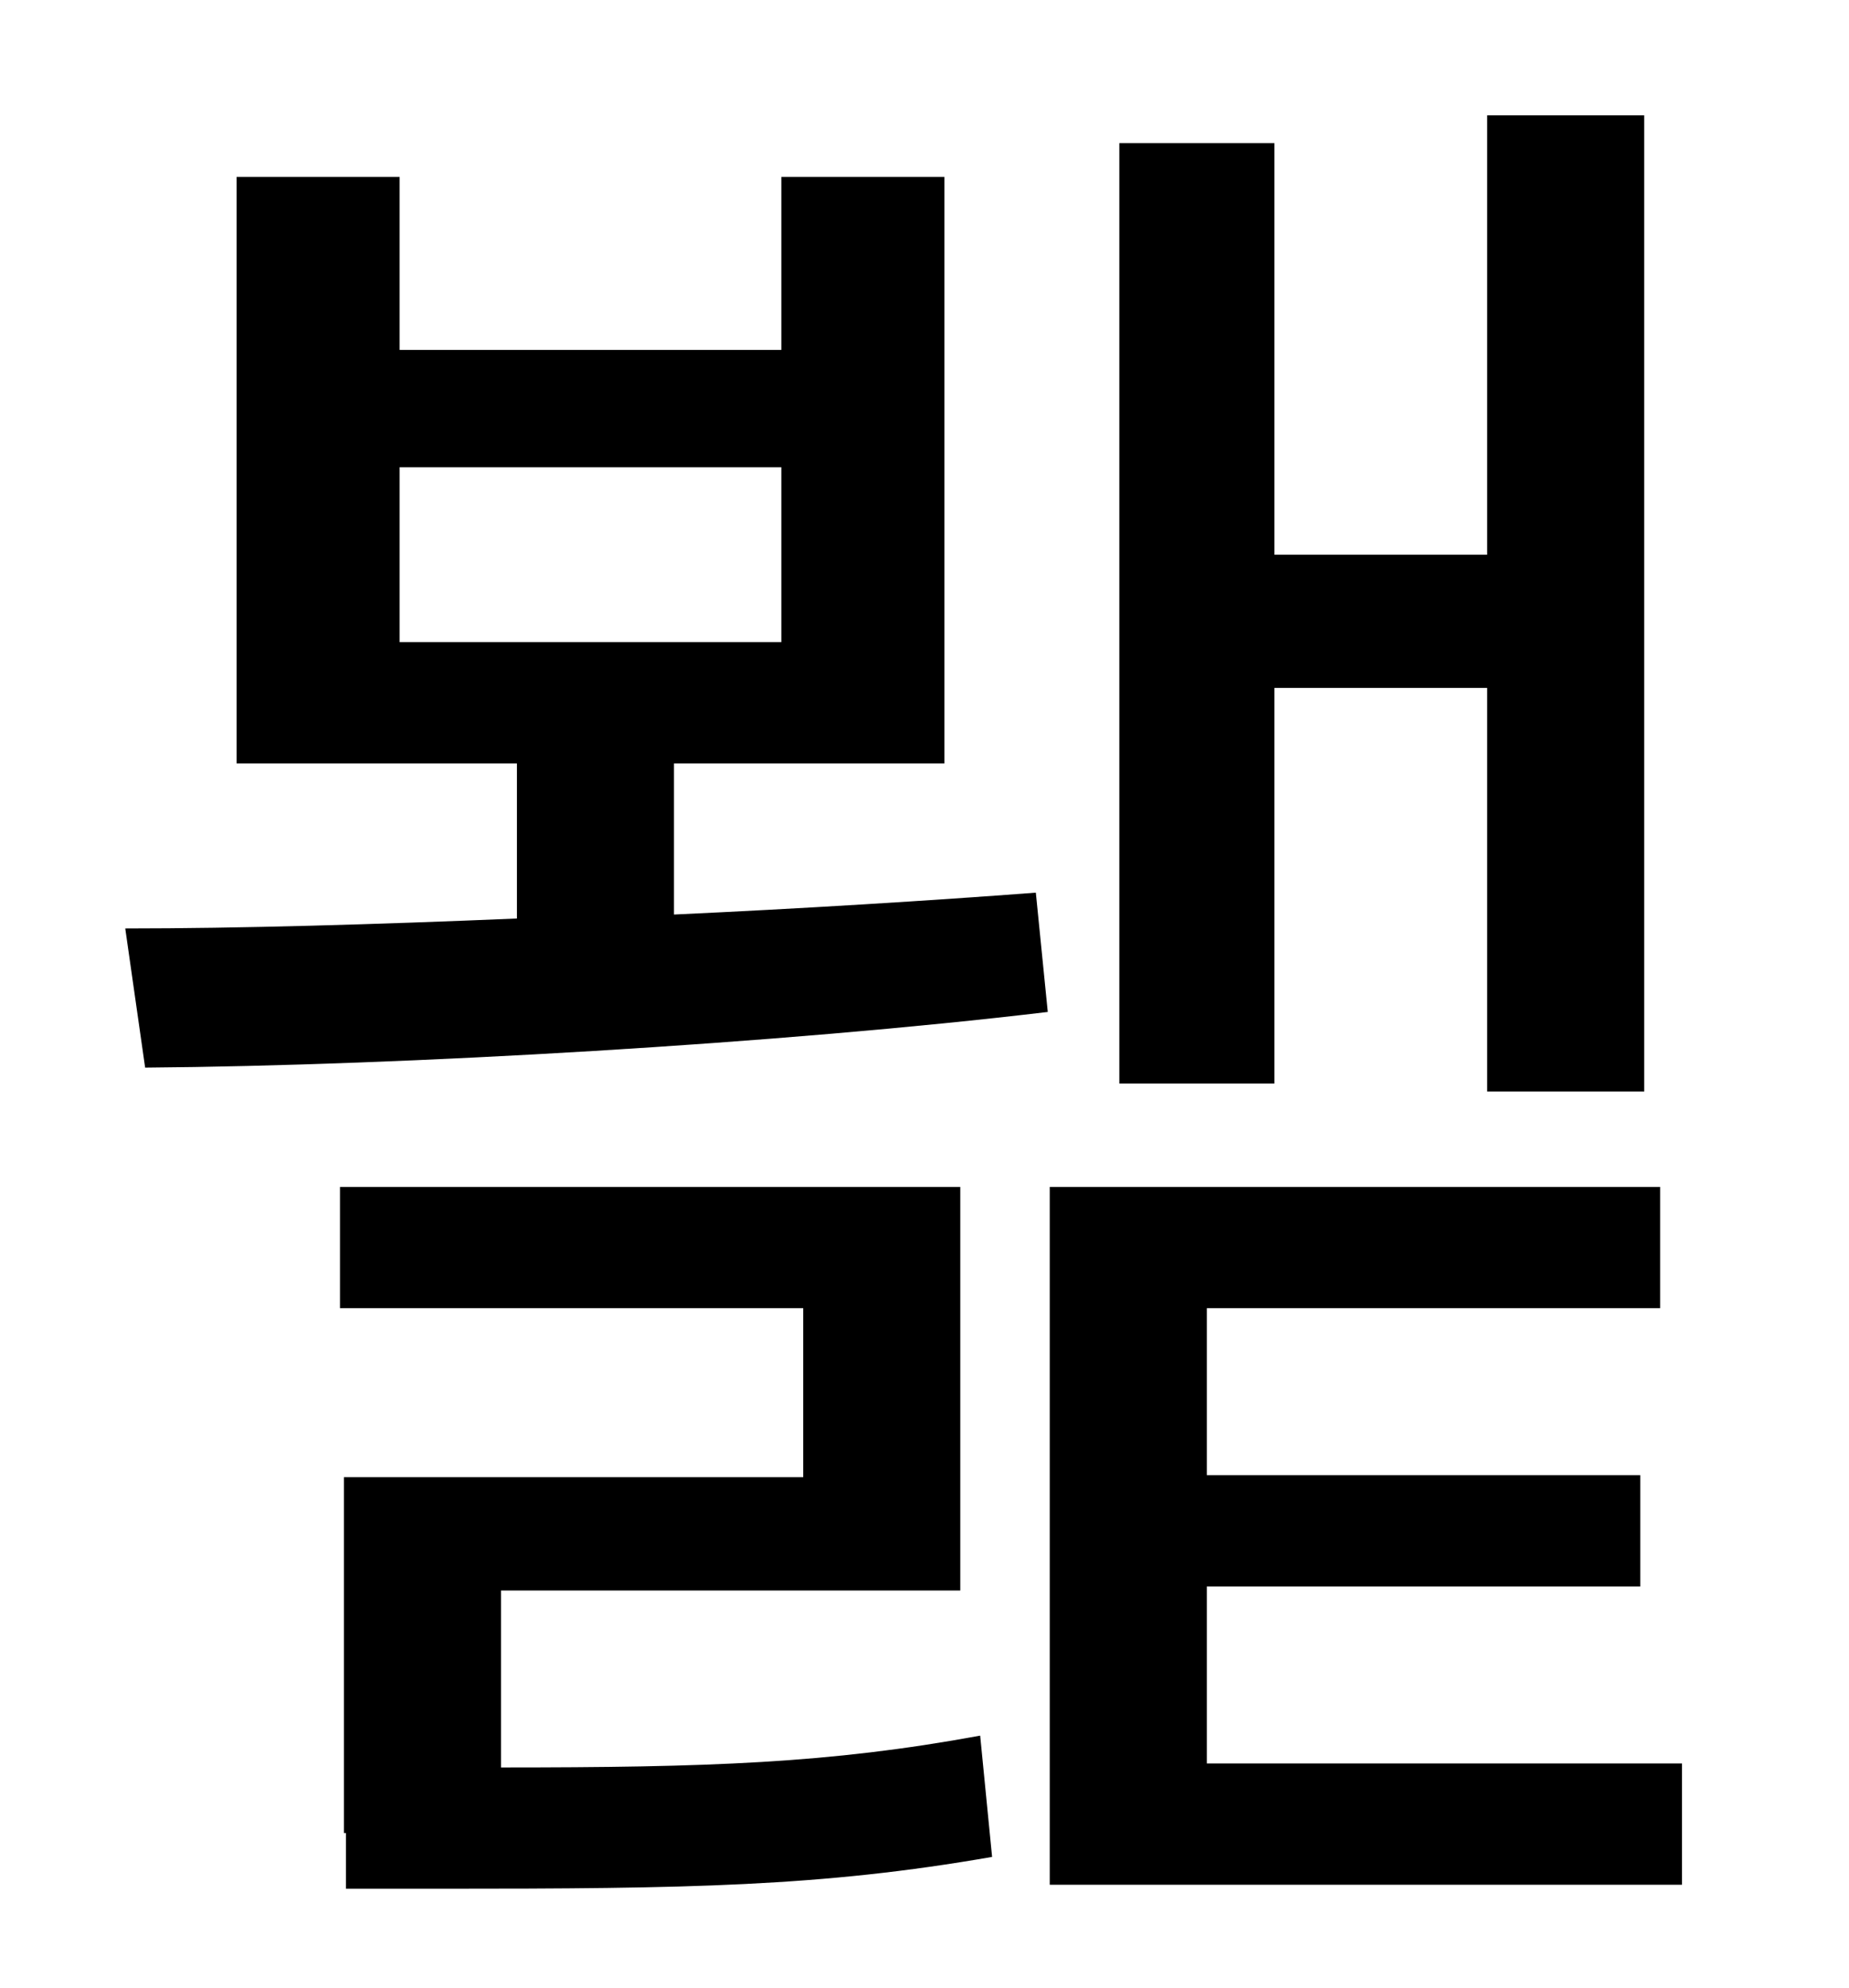 <?xml version="1.0" standalone="no"?>
<!DOCTYPE svg PUBLIC "-//W3C//DTD SVG 1.1//EN" "http://www.w3.org/Graphics/SVG/1.1/DTD/svg11.dtd" >
<svg xmlns="http://www.w3.org/2000/svg" xmlns:xlink="http://www.w3.org/1999/xlink" version="1.1" viewBox="-10 0 930 1000">
   <path fill="currentColor"
d="M631 346v199h-78v-473h78v207h107v-221h79v491h-79v-203h-107zM242 800v89c104 0 165 -2 241 -16l6 61c-86 15 -153 16 -277 16h-48v-28h-1v-179h231v-85h-233v-61h312v203h-231zM191 235v88h192v-88h-192zM329 384v76c65 -3 129 -7 182 -11l6 60
c-134 16 -324 27 -454 28l-10 -70c57 0 126 -2 197 -5v-78h-141v-295h82v87h192v-87h82v295h-136zM597 887h239v61h-318v-351h307v61h-228v84h218v56h-218v89z" />
</svg>
